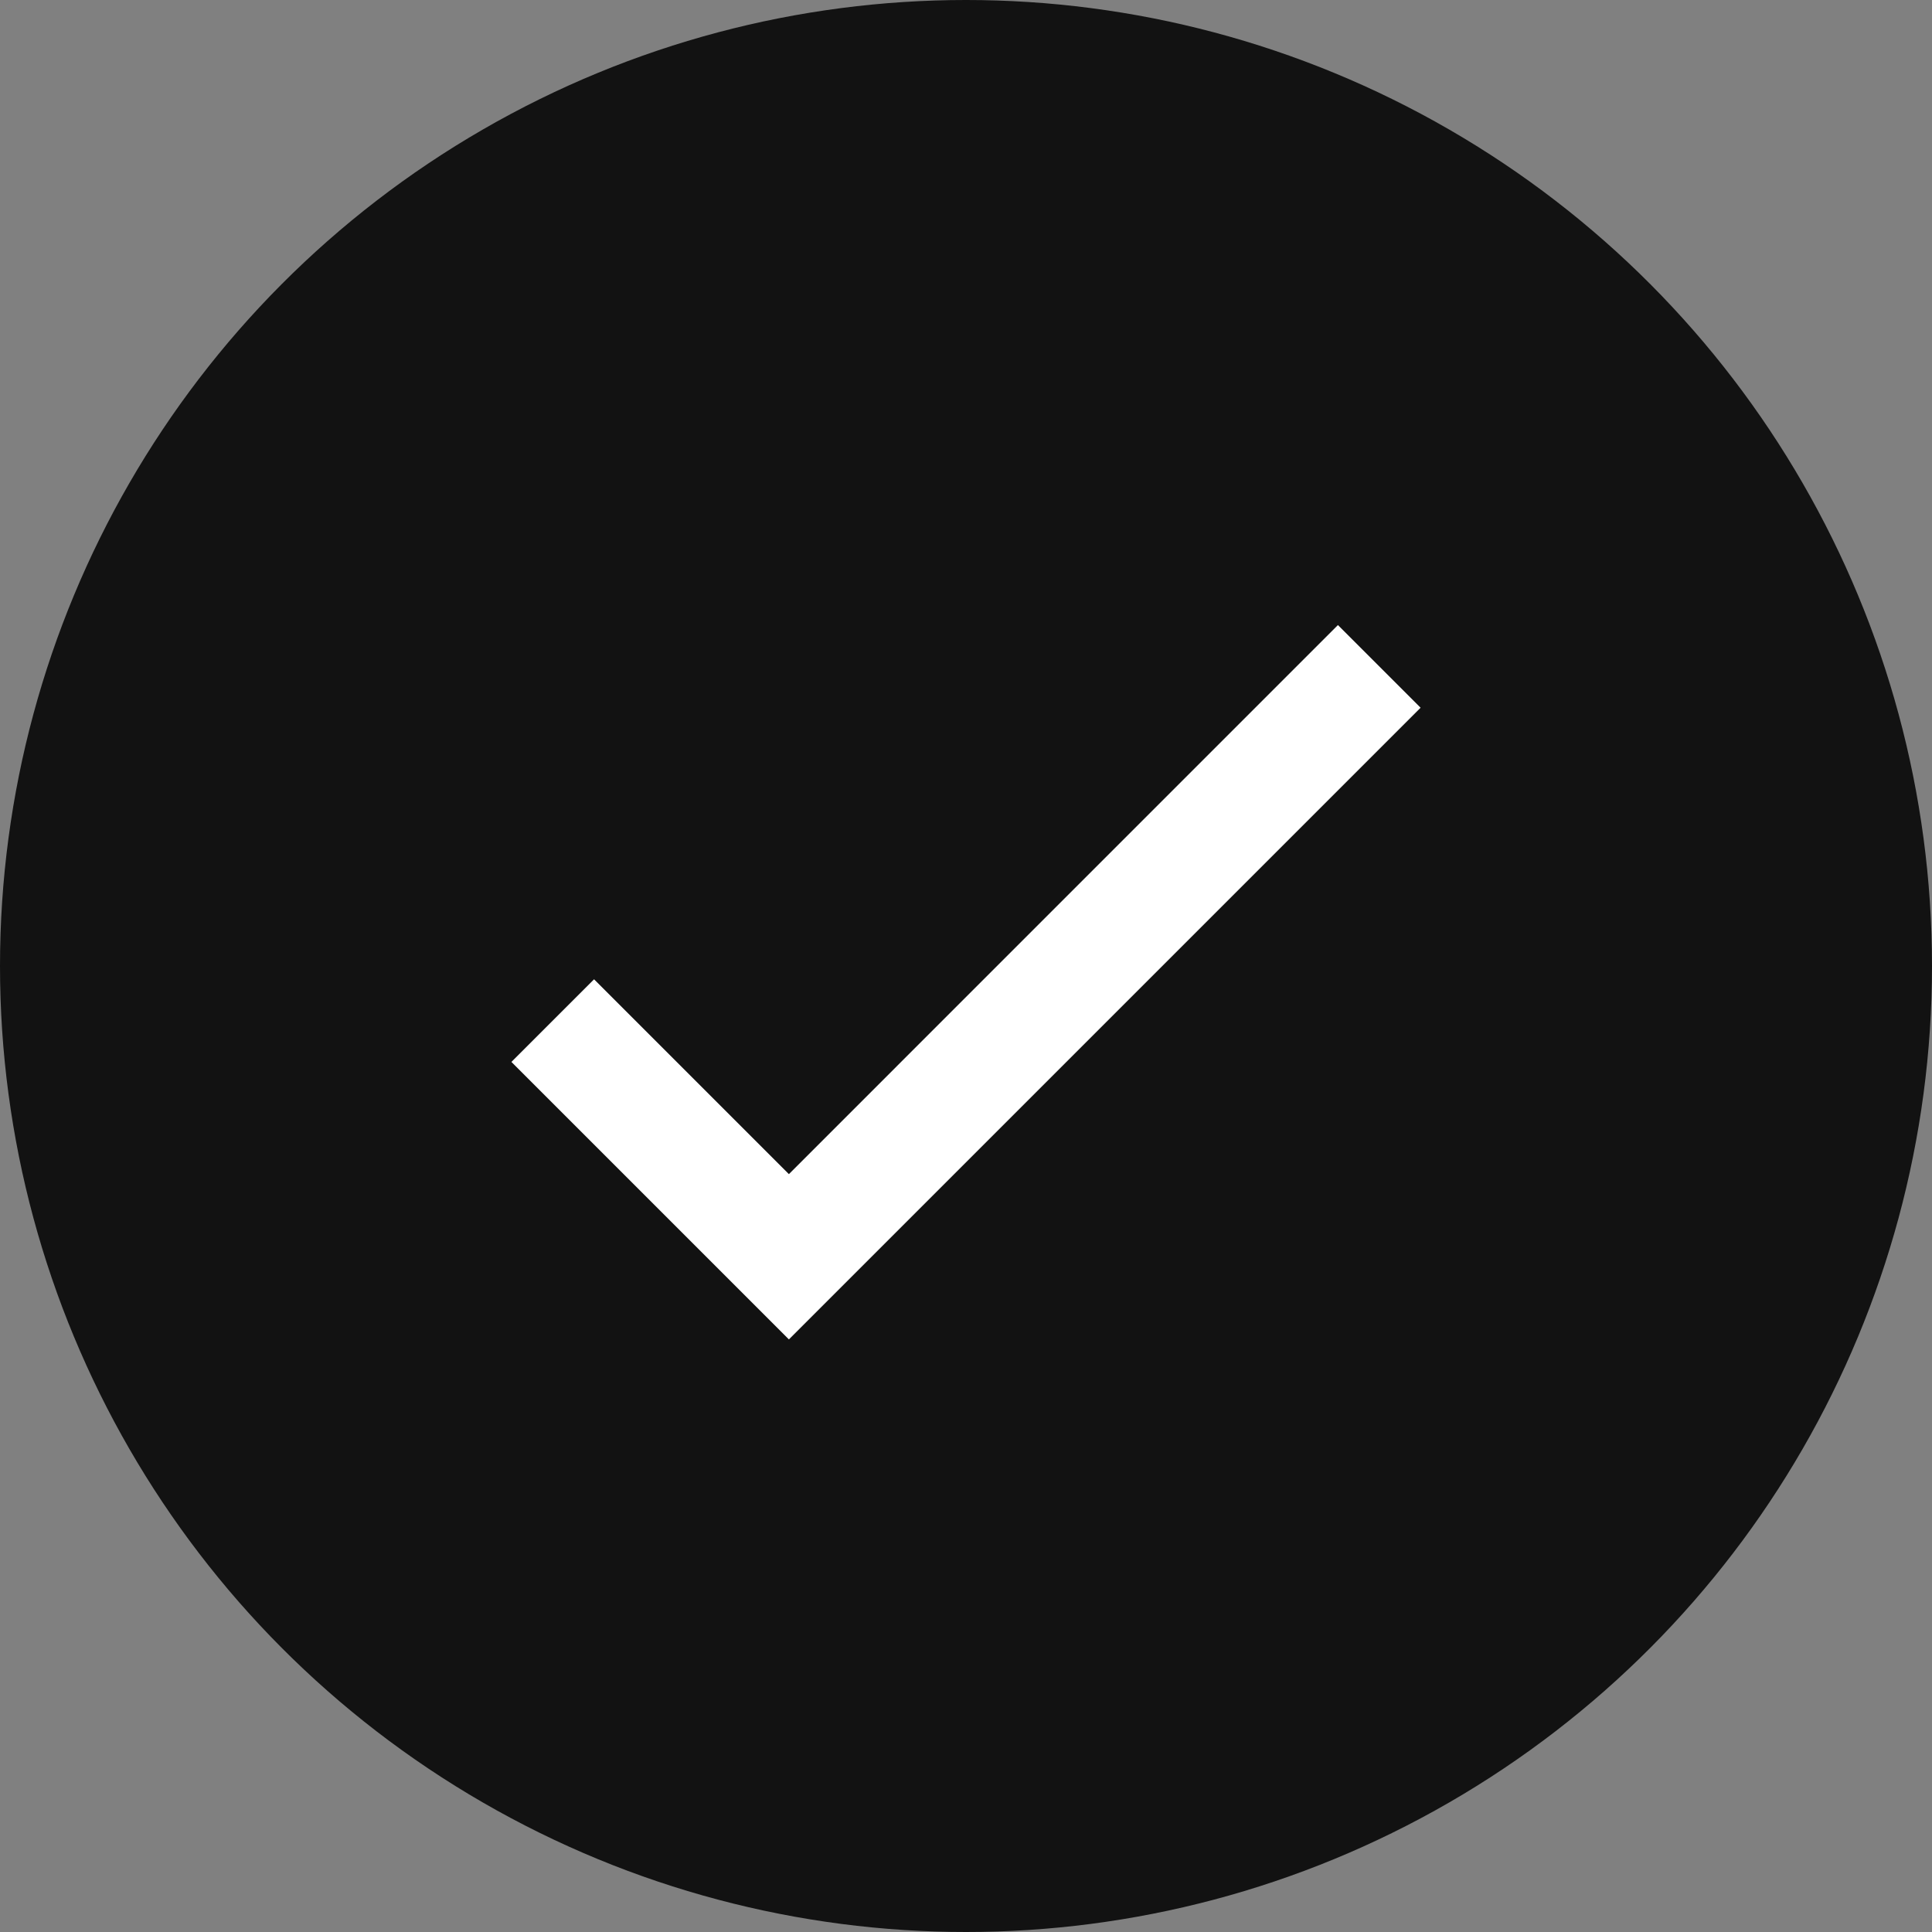 <?xml version="1.0" encoding="UTF-8"?>
<svg width="51px" height="51px" viewBox="0 0 51 51" version="1.1" xmlns="http://www.w3.org/2000/svg" xmlns:xlink="http://www.w3.org/1999/xlink">
    <rect x="0" y="0" width="51" height="51" fill="#808080" stroke="none"/>
    <title>Vector/Check/Dark</title>
    <g id="Vector/Check/Dark" stroke="none" stroke-width="1" fill="none" fill-rule="evenodd">
        <circle id="Oval" fill="#121212" cx="25.5" cy="25.5" r="25.5"></circle>
        <polygon id="Icon-Color" fill="#FFFFFF" points="20.825 35.357 13.5 28.032 15.682 25.851 20.825 30.994 35.318 16.5 37.5 18.682"></polygon>
    </g>
</svg>